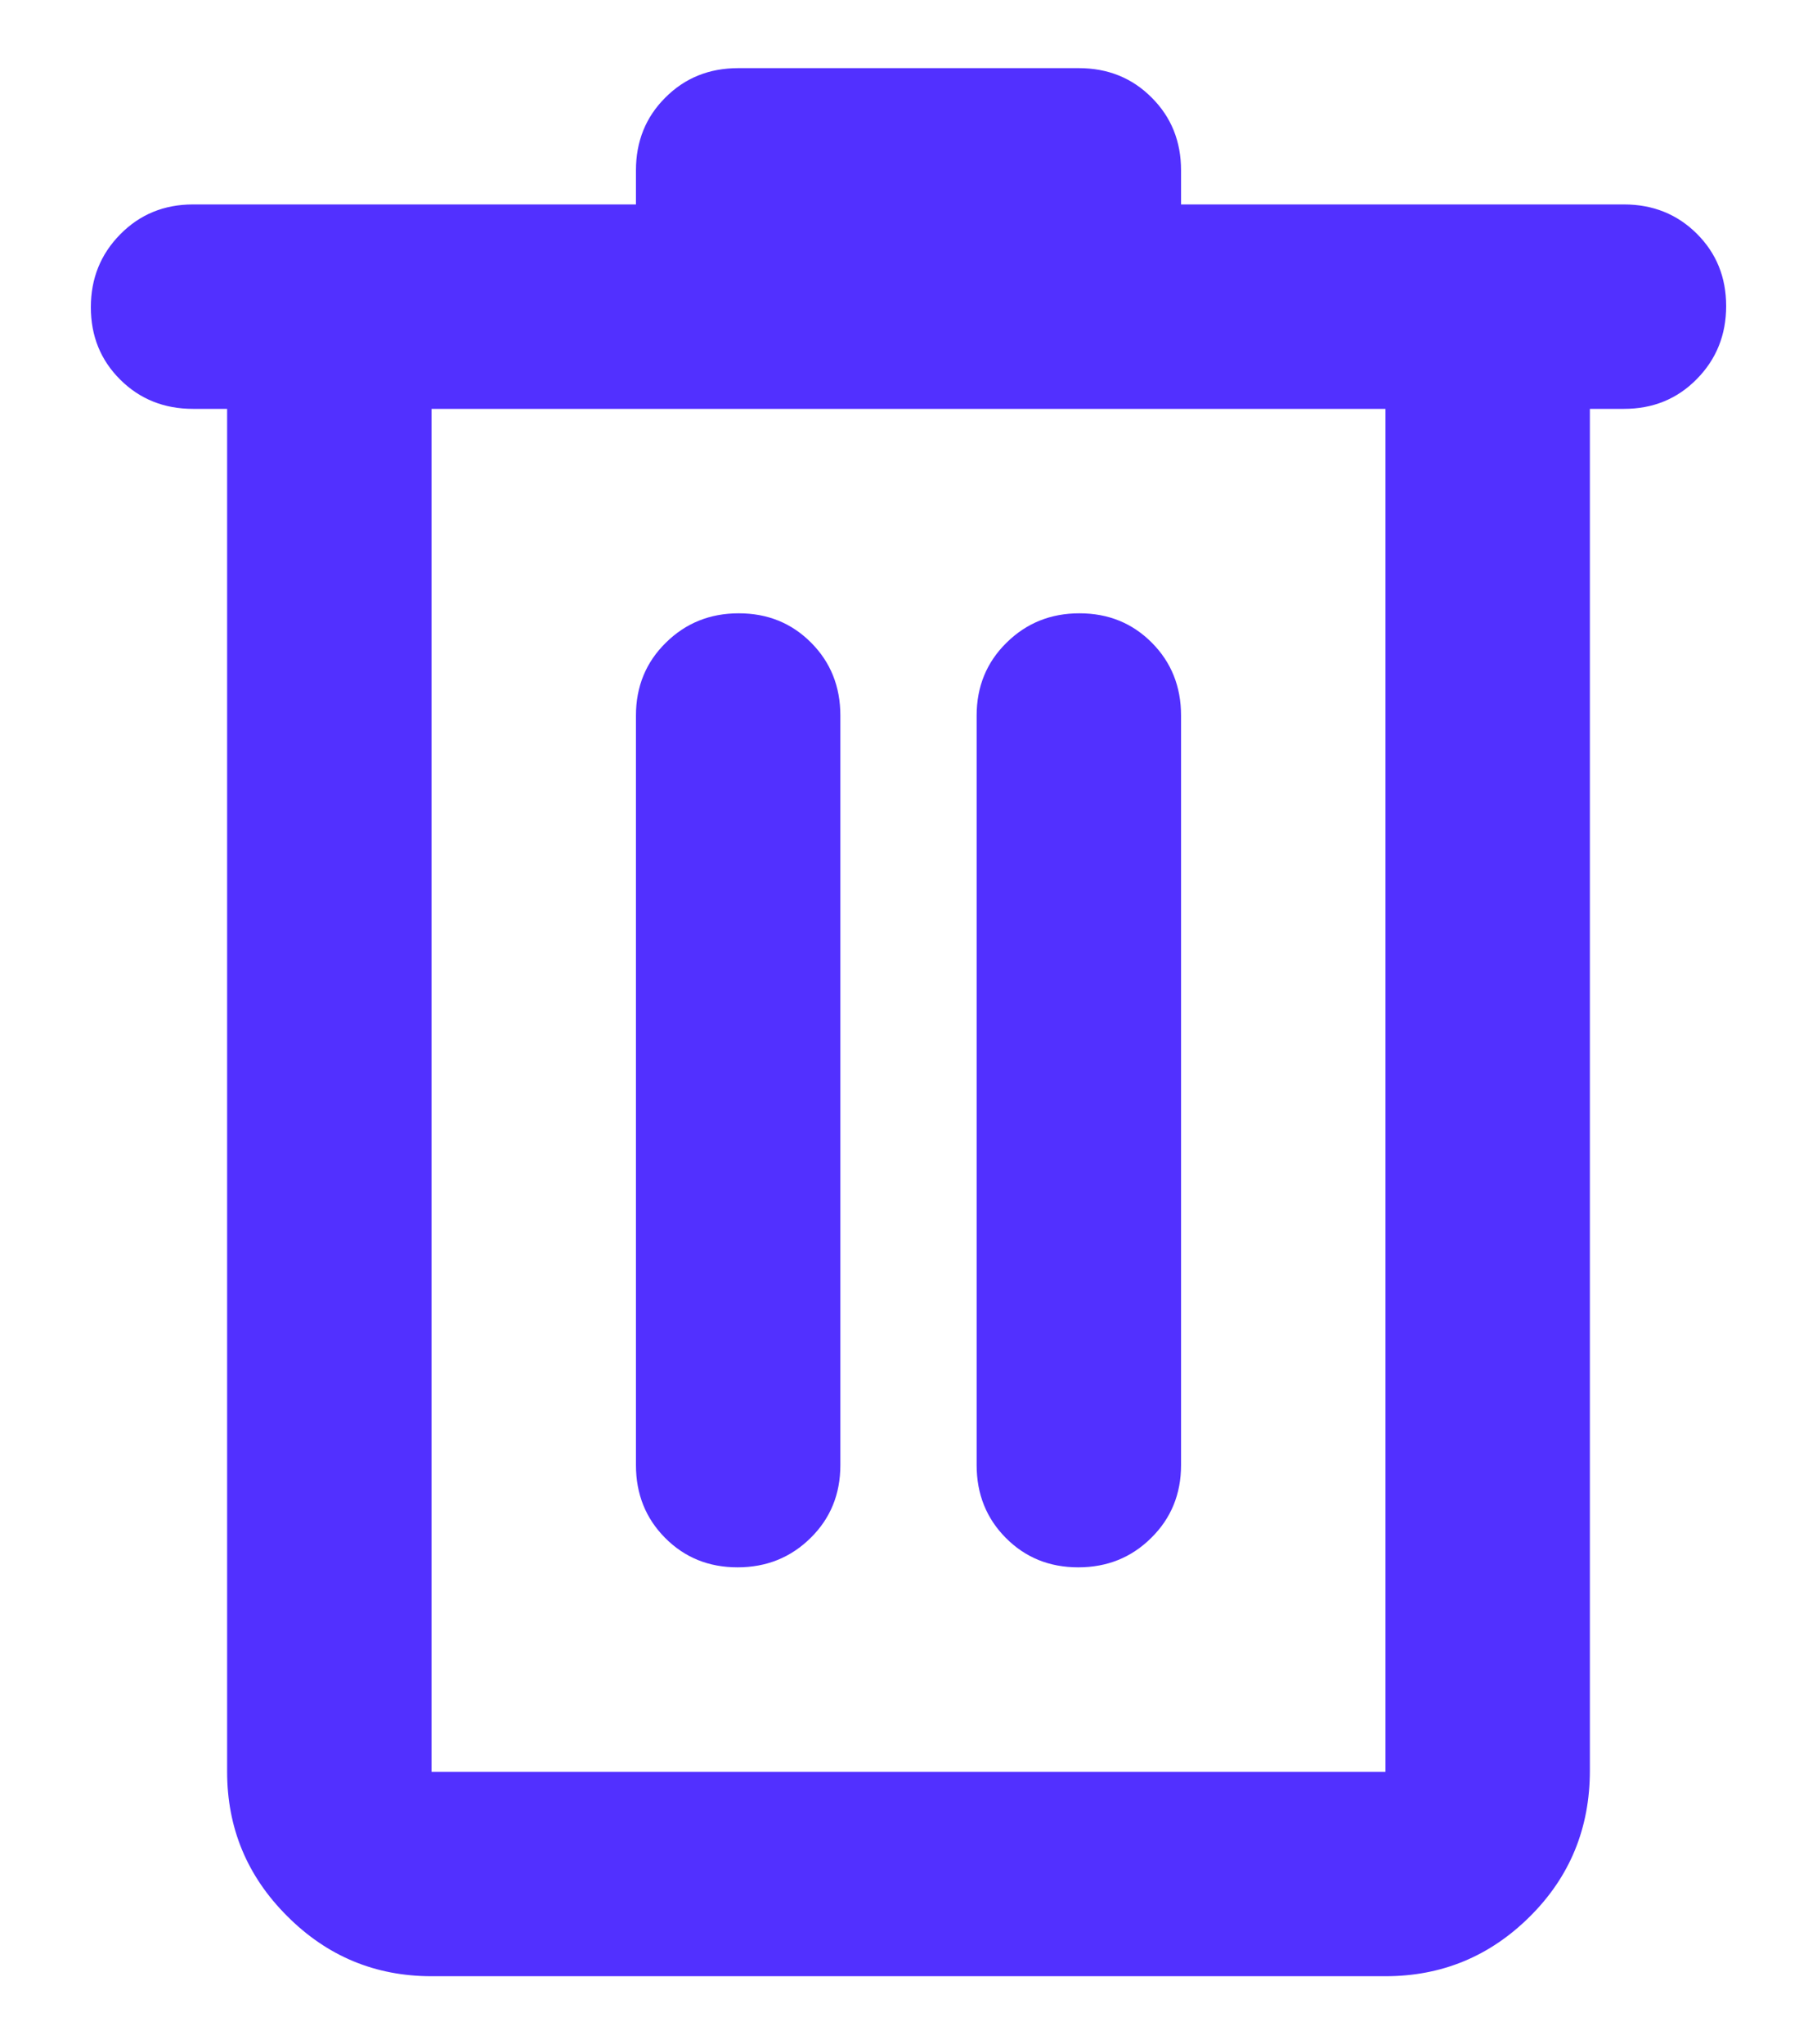  <svg
           
            viewBox="0 0 16 18"
            fill="none"
            xmlns="http://www.w3.org/2000/svg"
          >
            <path
              d="M3.8 17.4C3.305 17.4 2.881 17.224 2.529 16.871C2.176 16.519 2 16.095 2 15.6V3.6H1.7C1.445 3.6 1.231 3.514 1.059 3.343C0.886 3.171 0.8 2.959 0.8 2.705C0.8 2.452 0.886 2.238 1.059 2.063C1.231 1.888 1.445 1.8 1.7 1.8H5.6V1.5C5.6 1.245 5.686 1.031 5.859 0.859C6.031 0.686 6.245 0.6 6.5 0.6H9.5C9.755 0.6 9.969 0.686 10.141 0.859C10.314 1.031 10.4 1.245 10.4 1.5V1.8H14.3C14.555 1.8 14.769 1.886 14.941 2.057C15.114 2.229 15.2 2.441 15.2 2.695C15.2 2.948 15.114 3.163 14.941 3.338C14.769 3.513 14.555 3.6 14.3 3.6H14V15.589C14 16.096 13.824 16.525 13.471 16.875C13.119 17.225 12.695 17.4 12.2 17.4H3.8ZM12.2 3.6H3.8V15.6H12.2V3.6ZM6.495 13.8C6.748 13.8 6.963 13.714 7.138 13.541C7.313 13.369 7.4 13.155 7.4 12.9V6.3C7.4 6.045 7.314 5.831 7.143 5.659C6.971 5.486 6.759 5.4 6.505 5.4C6.252 5.4 6.038 5.486 5.863 5.659C5.688 5.831 5.6 6.045 5.6 6.3V12.9C5.6 13.155 5.686 13.369 5.857 13.541C6.029 13.714 6.241 13.8 6.495 13.8ZM9.495 13.8C9.748 13.8 9.963 13.714 10.137 13.541C10.312 13.369 10.4 13.155 10.4 12.9V6.3C10.4 6.045 10.314 5.831 10.143 5.659C9.971 5.486 9.759 5.4 9.505 5.4C9.252 5.4 9.038 5.486 8.863 5.659C8.688 5.831 8.6 6.045 8.6 6.3V12.9C8.6 13.155 8.686 13.369 8.857 13.541C9.029 13.714 9.241 13.8 9.495 13.8Z"
              fill="#5230FF"
            />
          </svg>